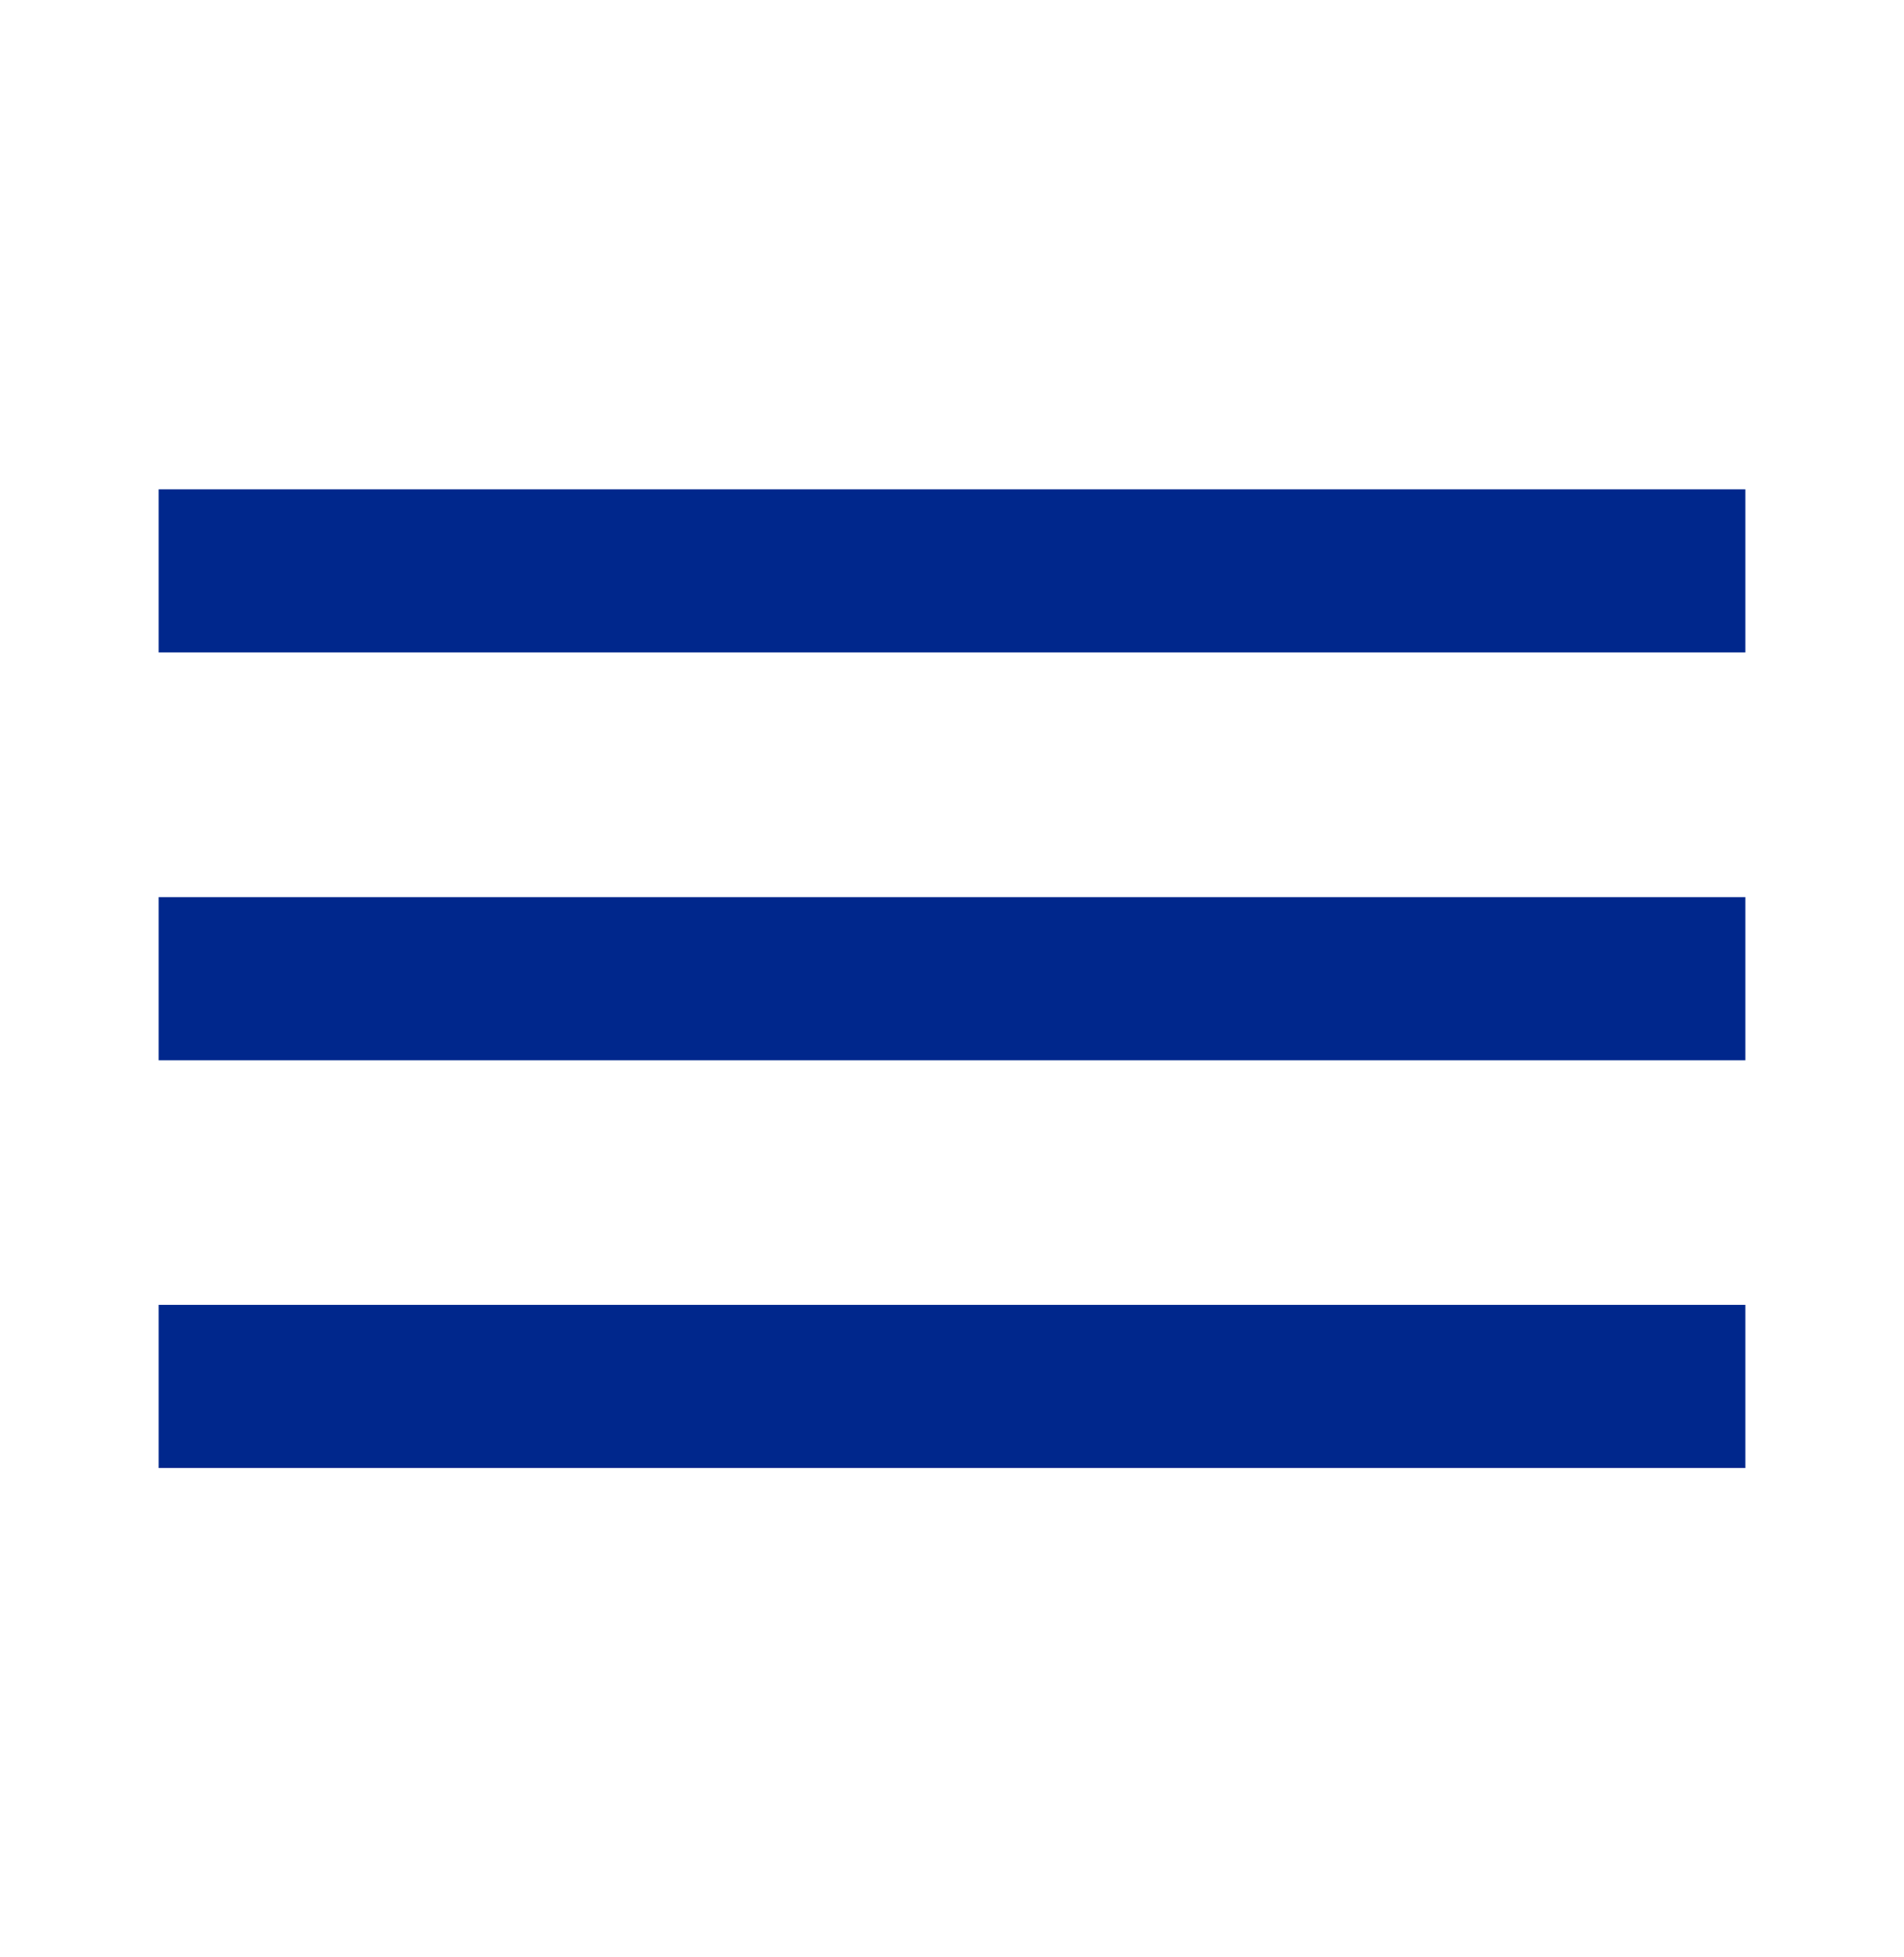 <svg width="36" height="37" viewBox="0 0 36 37" fill="none" xmlns="http://www.w3.org/2000/svg">
<path d="M3 9.25H33V12.333H3V9.25Z" fill="#00278C"/>
<path d="M3 16.959H33V20.042H3V16.959Z" fill="#00278C"/>
<path d="M33 24.666H3V27.75H33V24.666Z" fill="#00278C"/>
</svg>
